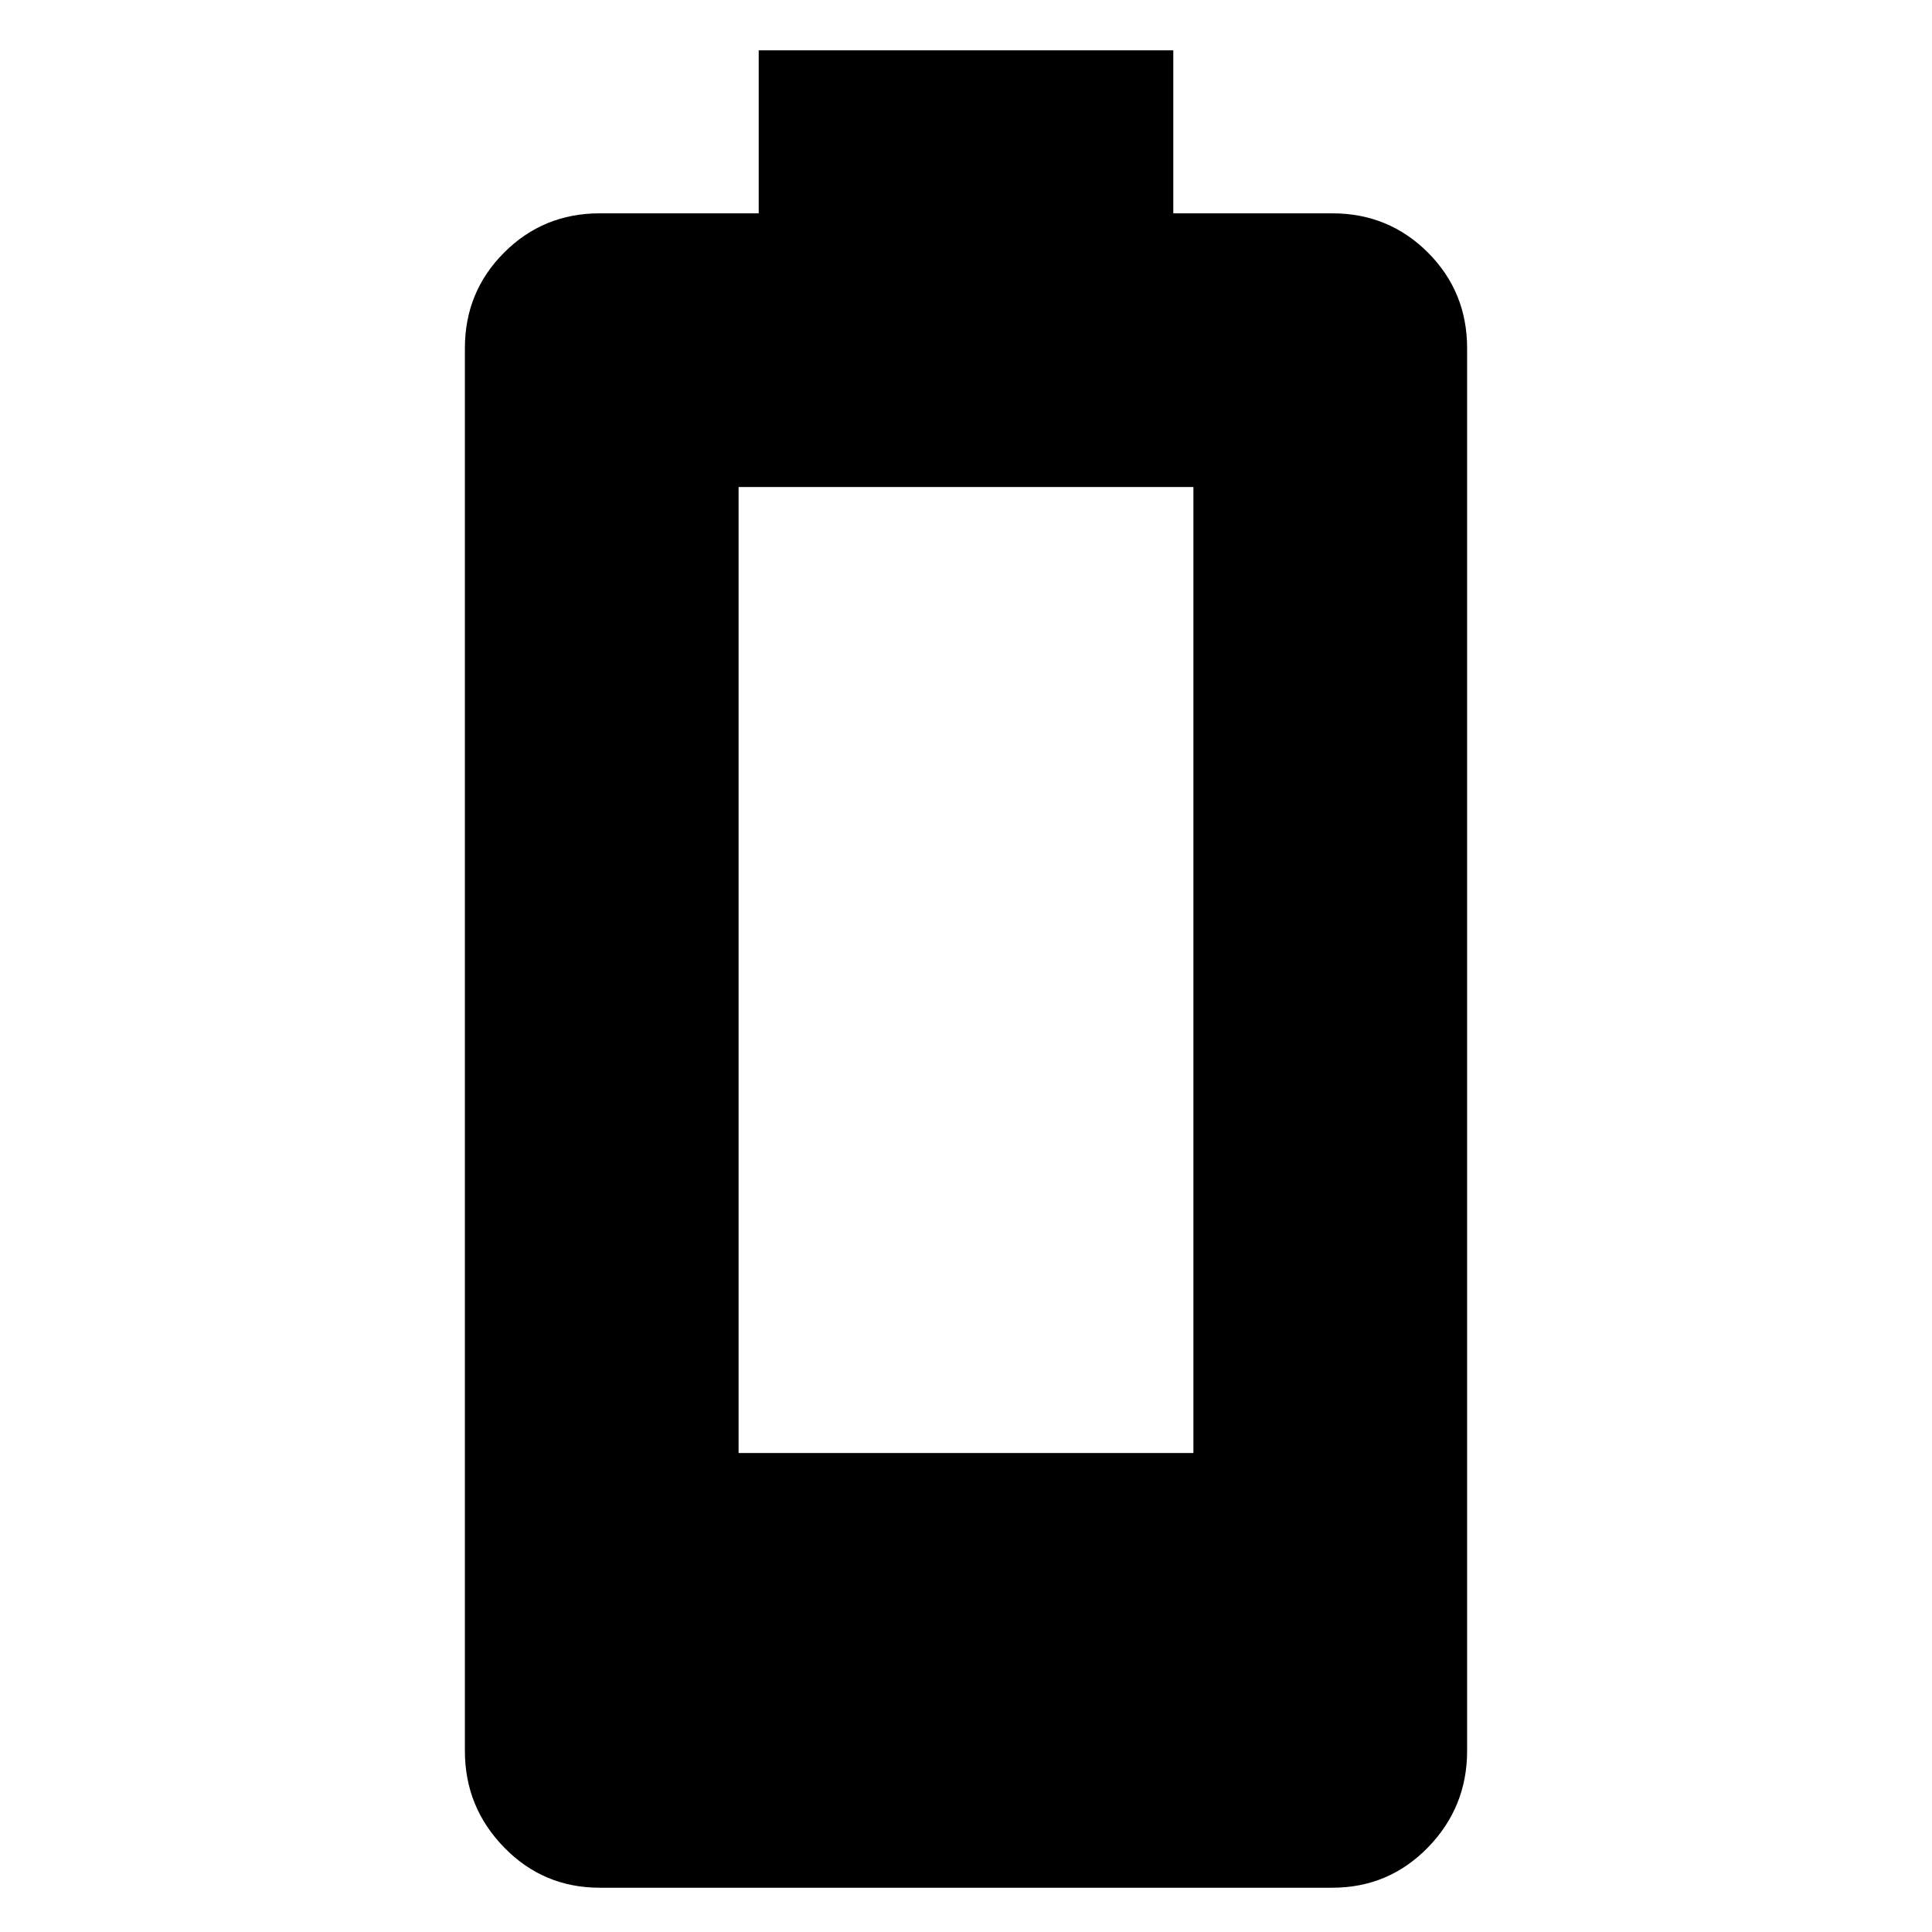 <svg xmlns="http://www.w3.org/2000/svg" height="24" width="24"><path d="M7.45 23.45Q6.75 23.45 6.263 22.95Q5.775 22.45 5.775 21.75V4.325Q5.775 3.625 6.263 3.137Q6.75 2.65 7.45 2.65H9.425V0.625H14.575V2.65H16.55Q17.25 2.65 17.738 3.137Q18.225 3.625 18.225 4.325V21.75Q18.225 22.45 17.738 22.95Q17.25 23.45 16.55 23.45ZM9.175 18.05H14.825V6.05H9.175Z"/></svg>
